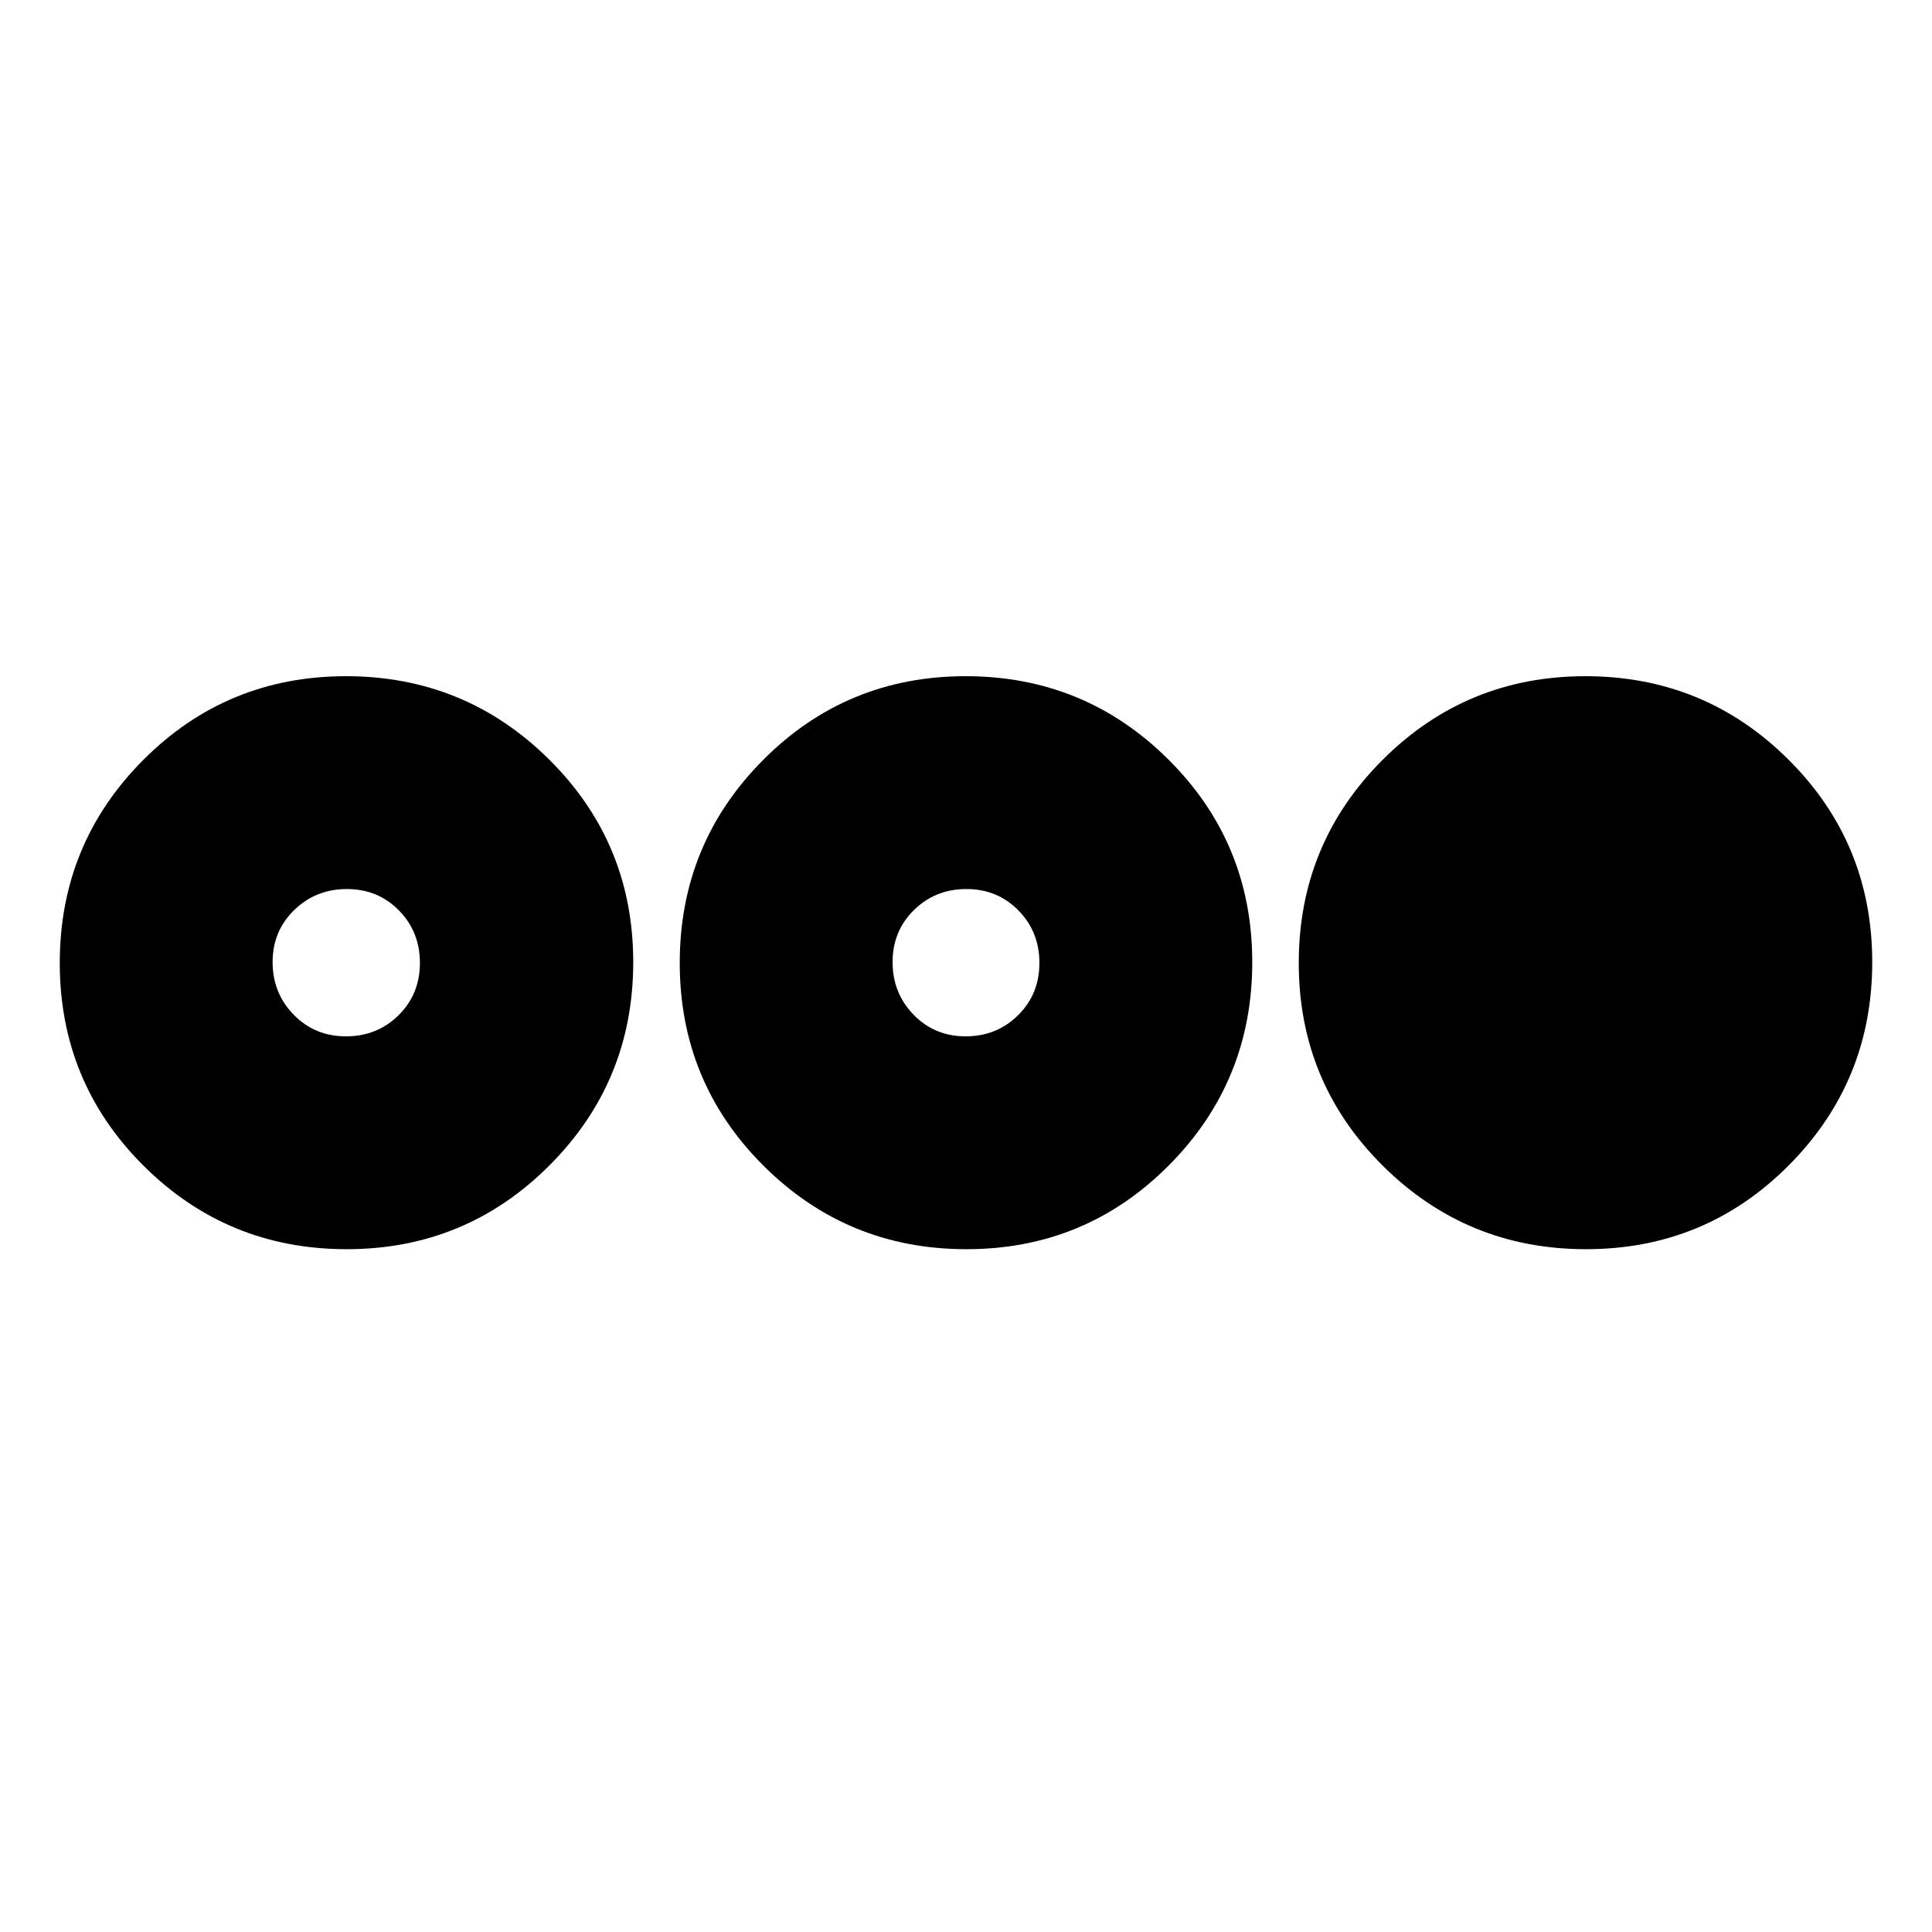 <svg xmlns="http://www.w3.org/2000/svg" height="24" viewBox="0 -960 960 960" width="24"><path d="M172.249-339.283q-59.299 0-100.926-41.48-41.627-41.481-41.627-100.74 0-59.258 41.48-100.877Q112.657-624 171.916-624q59.258 0 100.997 41.44t41.739 100.639q0 59.3-41.601 100.969-41.602 41.669-100.802 41.669Zm-.332-105.76q15.496 0 26.116-10.483 10.619-10.482 10.619-25.978 0-15.496-10.434-26.116-10.434-10.619-25.859-10.619-15.424 0-26.163 10.434-10.74 10.434-10.74 25.859 0 15.424 10.483 26.163 10.482 10.74 25.978 10.74Zm308.271 105.76q-59.188 0-100.808-41.48-41.619-41.481-41.619-100.74 0-59.258 41.431-100.877Q420.624-624 479.812-624t100.808 41.44q41.619 41.44 41.619 100.639 0 59.3-41.431 100.969-41.432 41.669-100.62 41.669Zm-.373-105.76q15.424 0 26.044-10.483 10.619-10.482 10.619-25.978 0-15.496-10.434-26.116-10.434-10.619-25.859-10.619-15.424 0-26.044 10.434-10.619 10.434-10.619 25.859 0 15.424 10.434 26.163 10.434 10.74 25.859 10.74Zm308.269 105.76q-59.258 0-100.997-41.48-41.739-41.481-41.739-100.74 0-59.258 41.601-100.877Q728.551-624 787.751-624q59.299 0 100.926 41.44t41.627 100.639q0 59.3-41.48 100.969-41.481 41.669-100.74 41.669Z"/></svg>